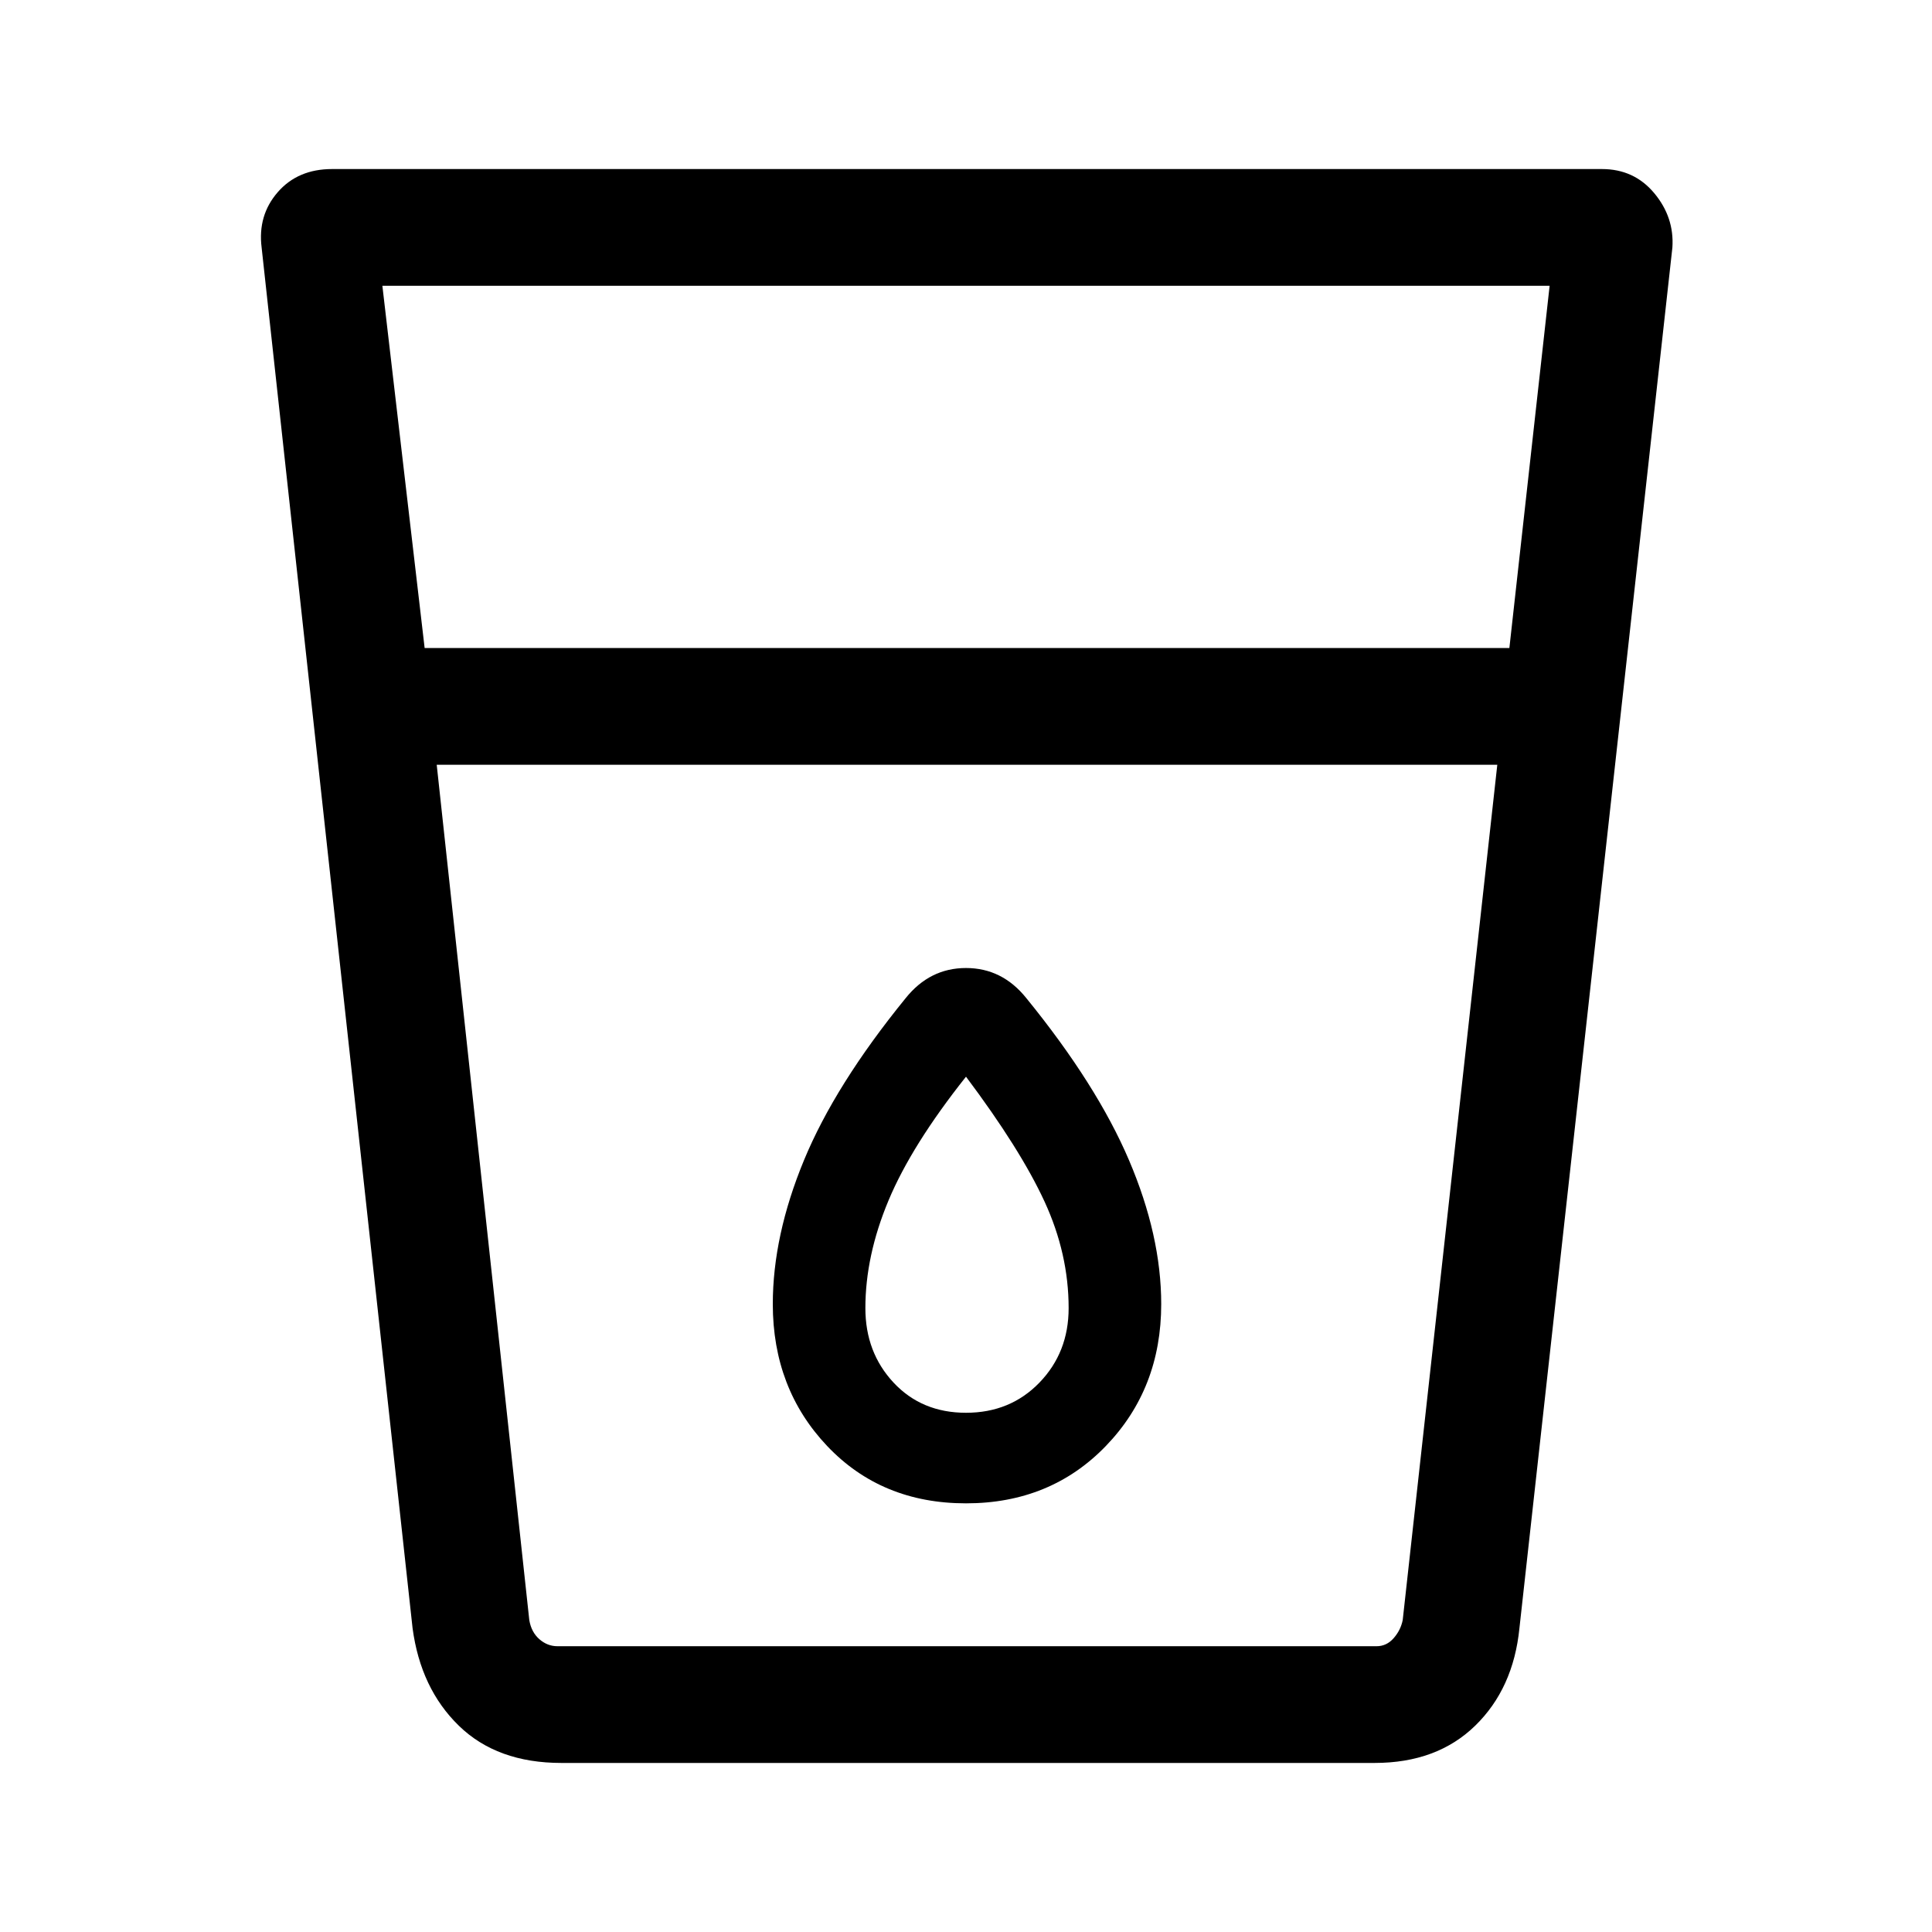 <svg xmlns="http://www.w3.org/2000/svg" height="48" width="48"><path d="M13.95 43.8q-1.6 0-2.55-.925-.95-.925-1.15-2.425L6.5 6.15q-.1-.8.4-1.375T8.25 4.2H39.8q.8 0 1.3.6t.45 1.35l-3.8 34.3q-.15 1.5-1.1 2.425-.95.925-2.5.925ZM10.85 19l2.3 21.25q.05.3.25.475t.45.175H34.2q.25 0 .425-.2t.225-.45L37.2 19Zm-.3-2.9H37.5l1-9h-29ZM24 37.35q2.1 0 3.475-1.425T28.85 32.4q0-1.7-.8-3.575-.8-1.875-2.55-4.025-.6-.75-1.5-.75t-1.5.75q-1.75 2.15-2.525 4.025Q19.2 30.7 19.2 32.4q0 2.1 1.35 3.525Q21.9 37.35 24 37.35ZM37.2 19H10.85 37.2ZM24 35.1q-1.1 0-1.8-.75t-.7-1.85q0-1.3.575-2.675Q22.65 28.45 24 26.75q1.35 1.8 1.95 3.1.6 1.3.6 2.65 0 1.1-.725 1.85T24 35.1Z"/></svg>